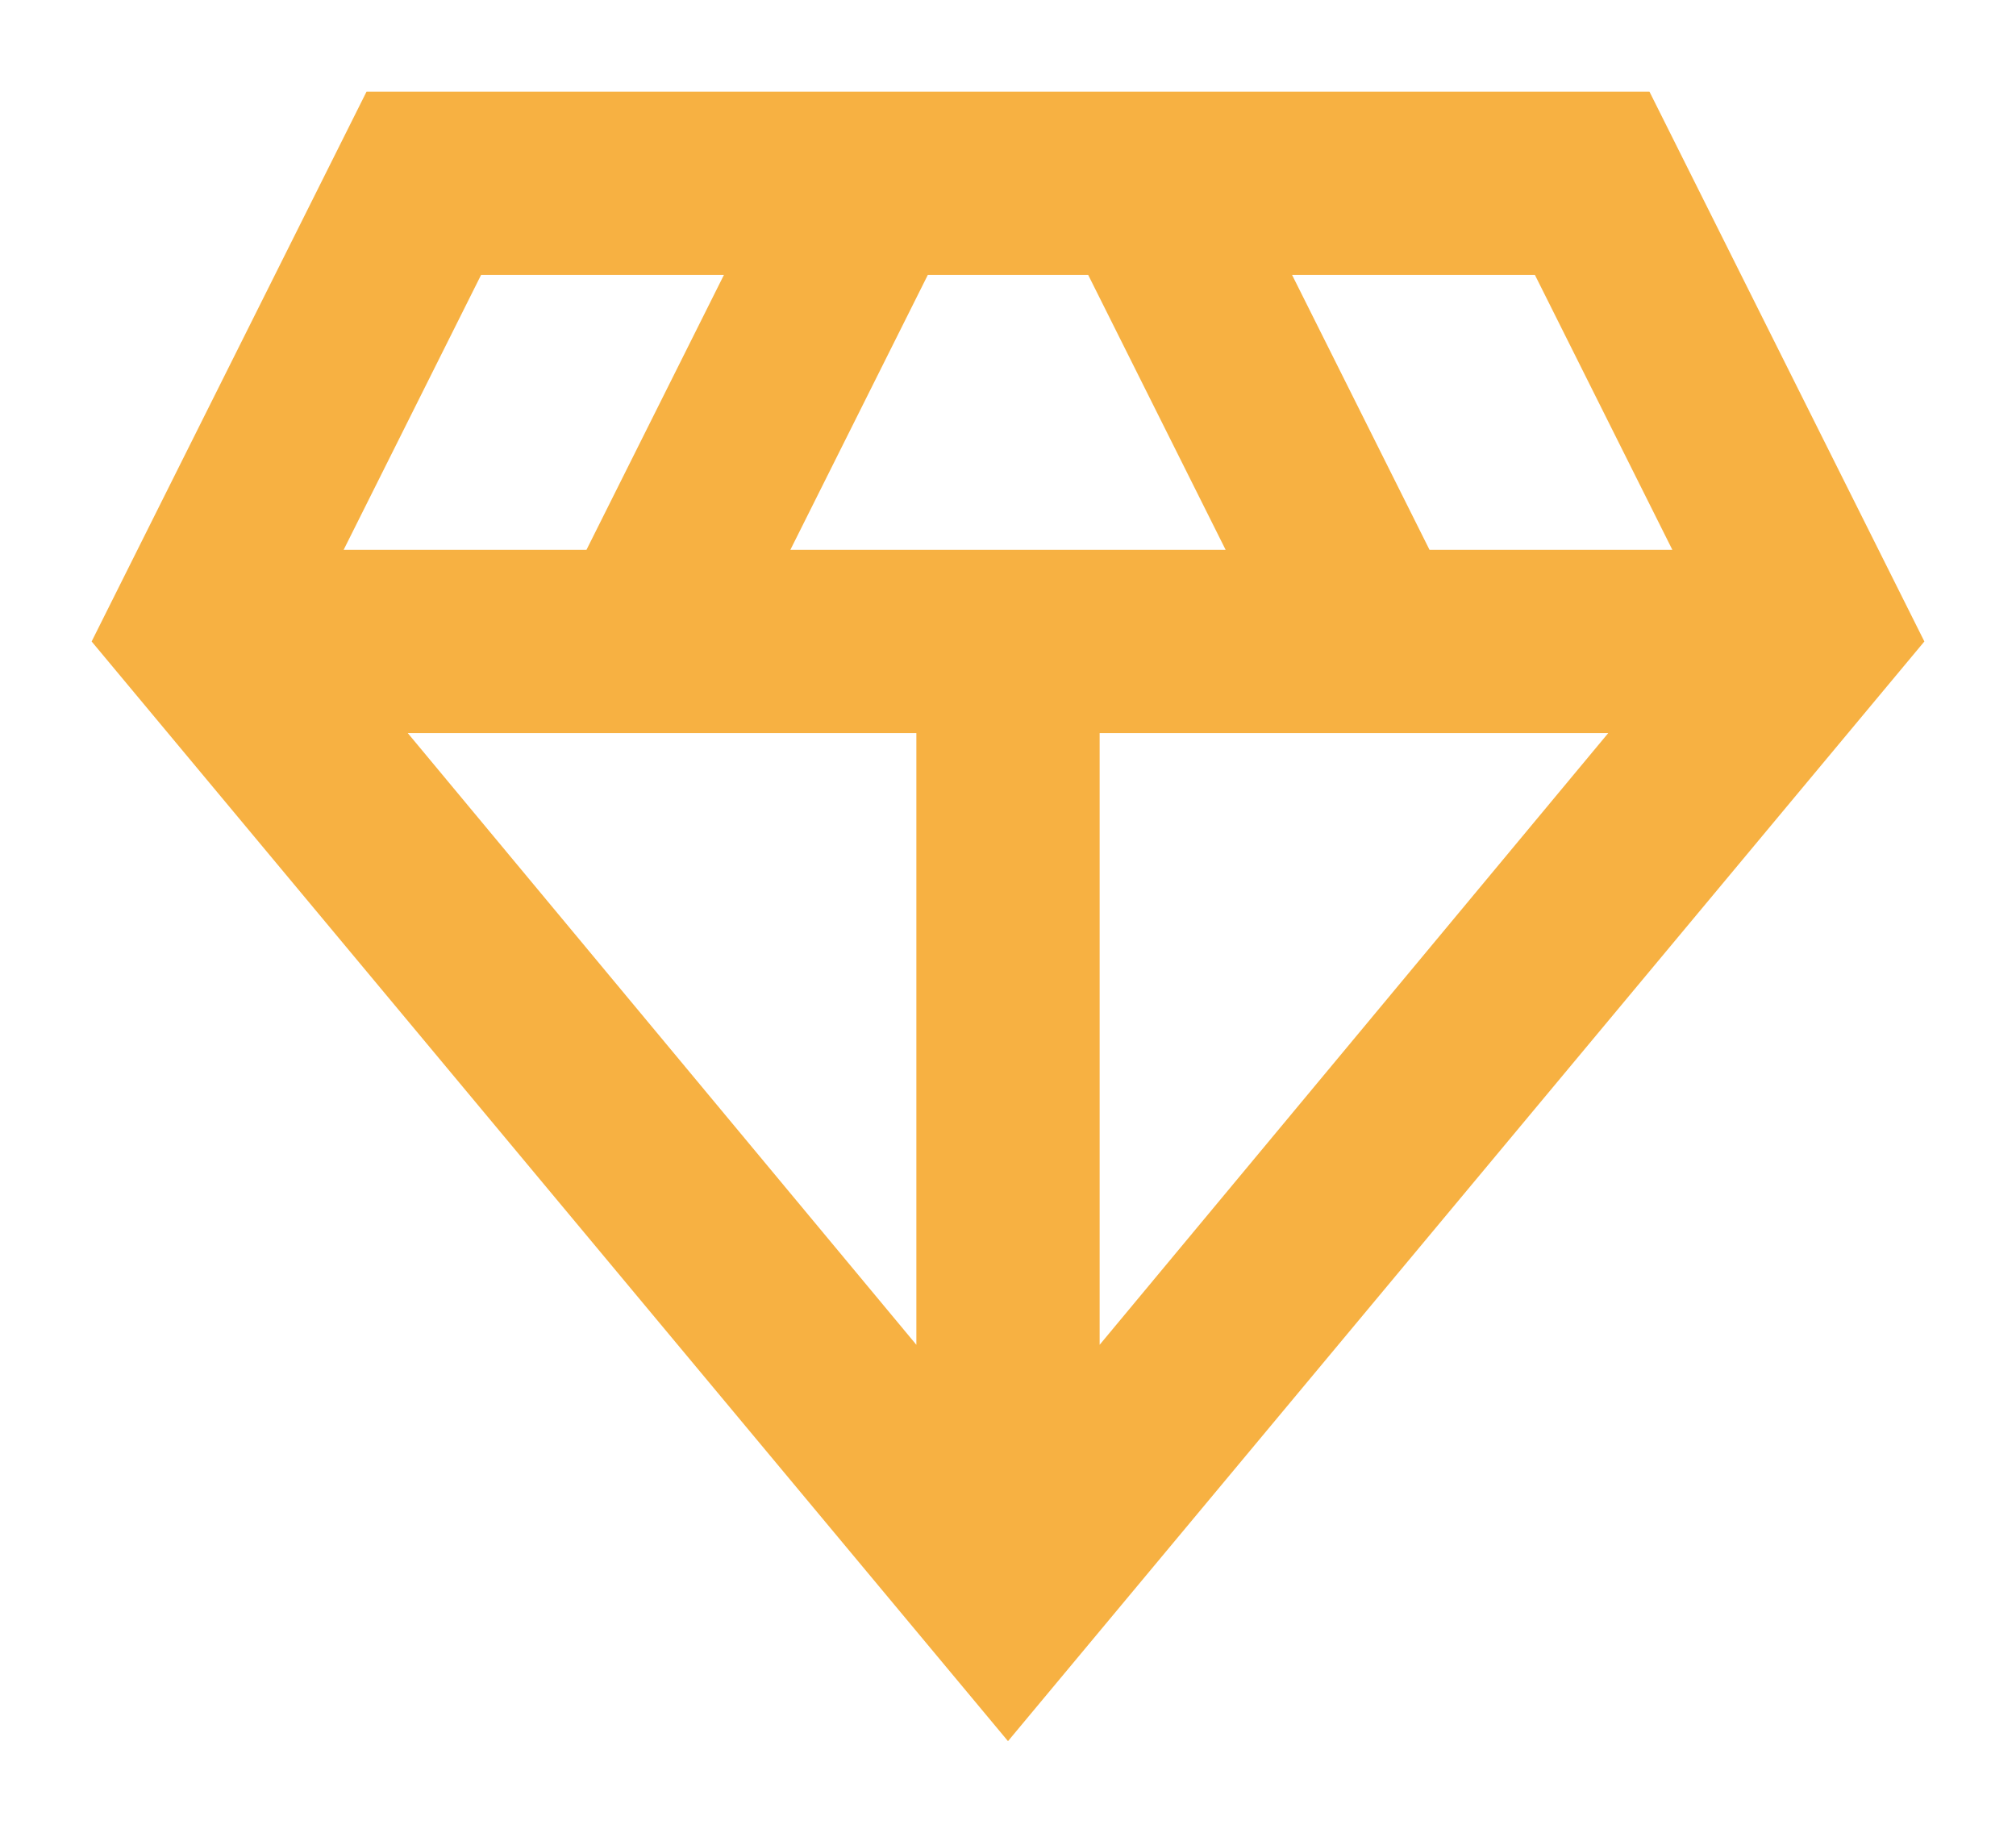 <svg width="88" height="80" viewBox="0 0 88 80" fill="none" xmlns="http://www.w3.org/2000/svg">
<g filter="url(#filter0_d_93_20)">
<path d="M44 72L4 24L16 0H72L84 24L44 72ZM34.5 20H53.5L47.5 8H40.5L34.5 20ZM40 54.7V28H17.8L40 54.7ZM48 54.7L70.2 28H48V54.7ZM62.4 20H73L67 8H56.4L62.4 20ZM15 20H25.6L31.6 8H21L15 20Z" fill="#F7B142"/>
</g>
<defs>
<filter id="filter0_d_93_20" x="0" y="0" width="88" height="80" filterUnits="userSpaceOnUse" color-interpolation-filters="sRGB">
<feFlood flood-opacity="0" result="BackgroundImageFix"/>
<feColorMatrix in="SourceAlpha" type="matrix" values="0 0 0 0 0 0 0 0 0 0 0 0 0 0 0 0 0 0 127 0" result="hardAlpha"/>
<feOffset dy="4"/>
<feGaussianBlur stdDeviation="2"/>
<feComposite in2="hardAlpha" operator="out"/>
<feColorMatrix type="matrix" values="0 0 0 0 0 0 0 0 0 0 0 0 0 0 0 0 0 0 0.25 0"/>
<feBlend mode="normal" in2="BackgroundImageFix" result="effect1_dropShadow_93_20"/>
<feBlend mode="normal" in="SourceGraphic" in2="effect1_dropShadow_93_20" result="shape"/>
</filter>
</defs>
</svg>

